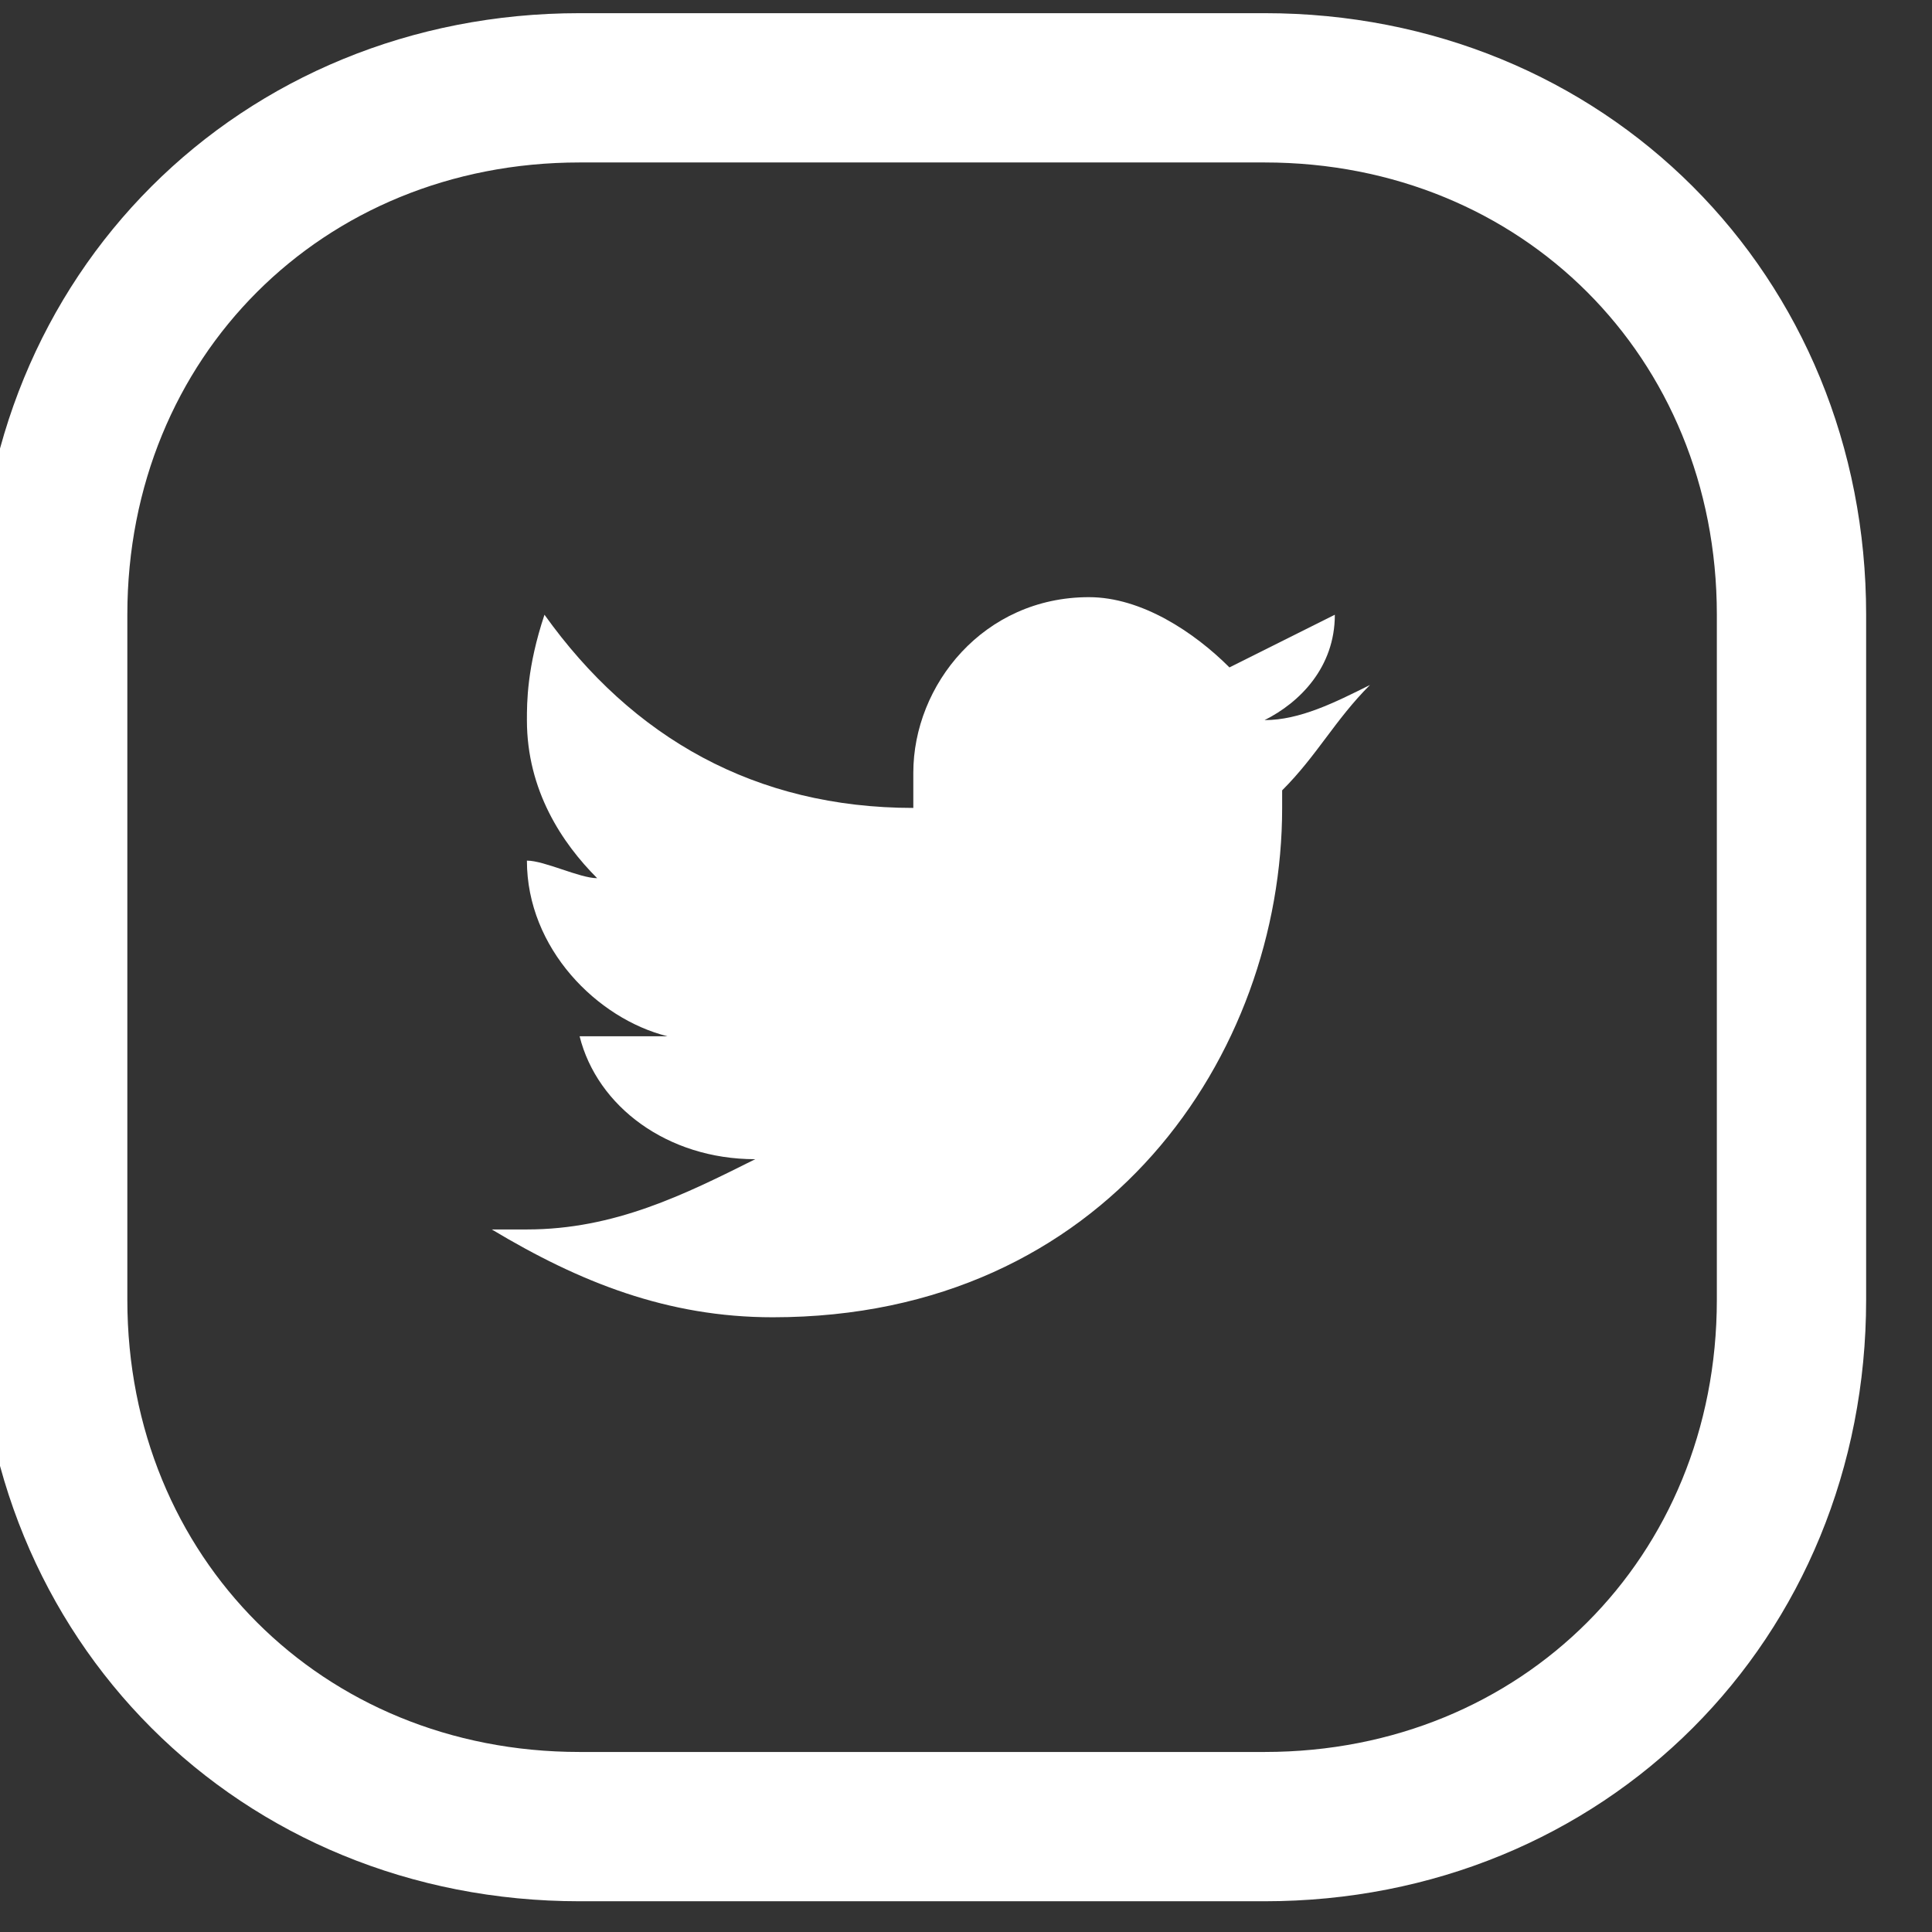 <svg xmlns="http://www.w3.org/2000/svg" viewBox="0 0 11 11"><rect x="0" y="0" width="11" height="11" fill="#333333" stroke="none"/><path d="M3.3.5c-1.7 0-3 1.3-3 3v3.9c0 1.7 1.3 3 3 3h3.9c1.7 0 3-1.3 3-3V3.5c0-1.7-1.3-3-3-3H3.3z" fill="none" stroke="#fff" stroke-width=".85"/><path d="M7.8 3.9c-.2.1-.4.2-.6.2.2-.1.4-.3.4-.6l-.6.3c-.2-.2-.5-.4-.8-.4-.6 0-1 .5-1 1v.2c-.9 0-1.6-.4-2.1-1.1-.1.3-.1.5-.1.6 0 .4.2.7.4.9-.1 0-.3-.1-.4-.1 0 .5.4.9.8 1h-.5c.1.4.5.7 1 .7-.4.2-.8.4-1.3.4h-.2c.5.3 1 .5 1.6.5 1.9 0 2.9-1.5 2.9-2.9v-.1c.2-.2.3-.4.5-.6" fill="#fff"/></svg>